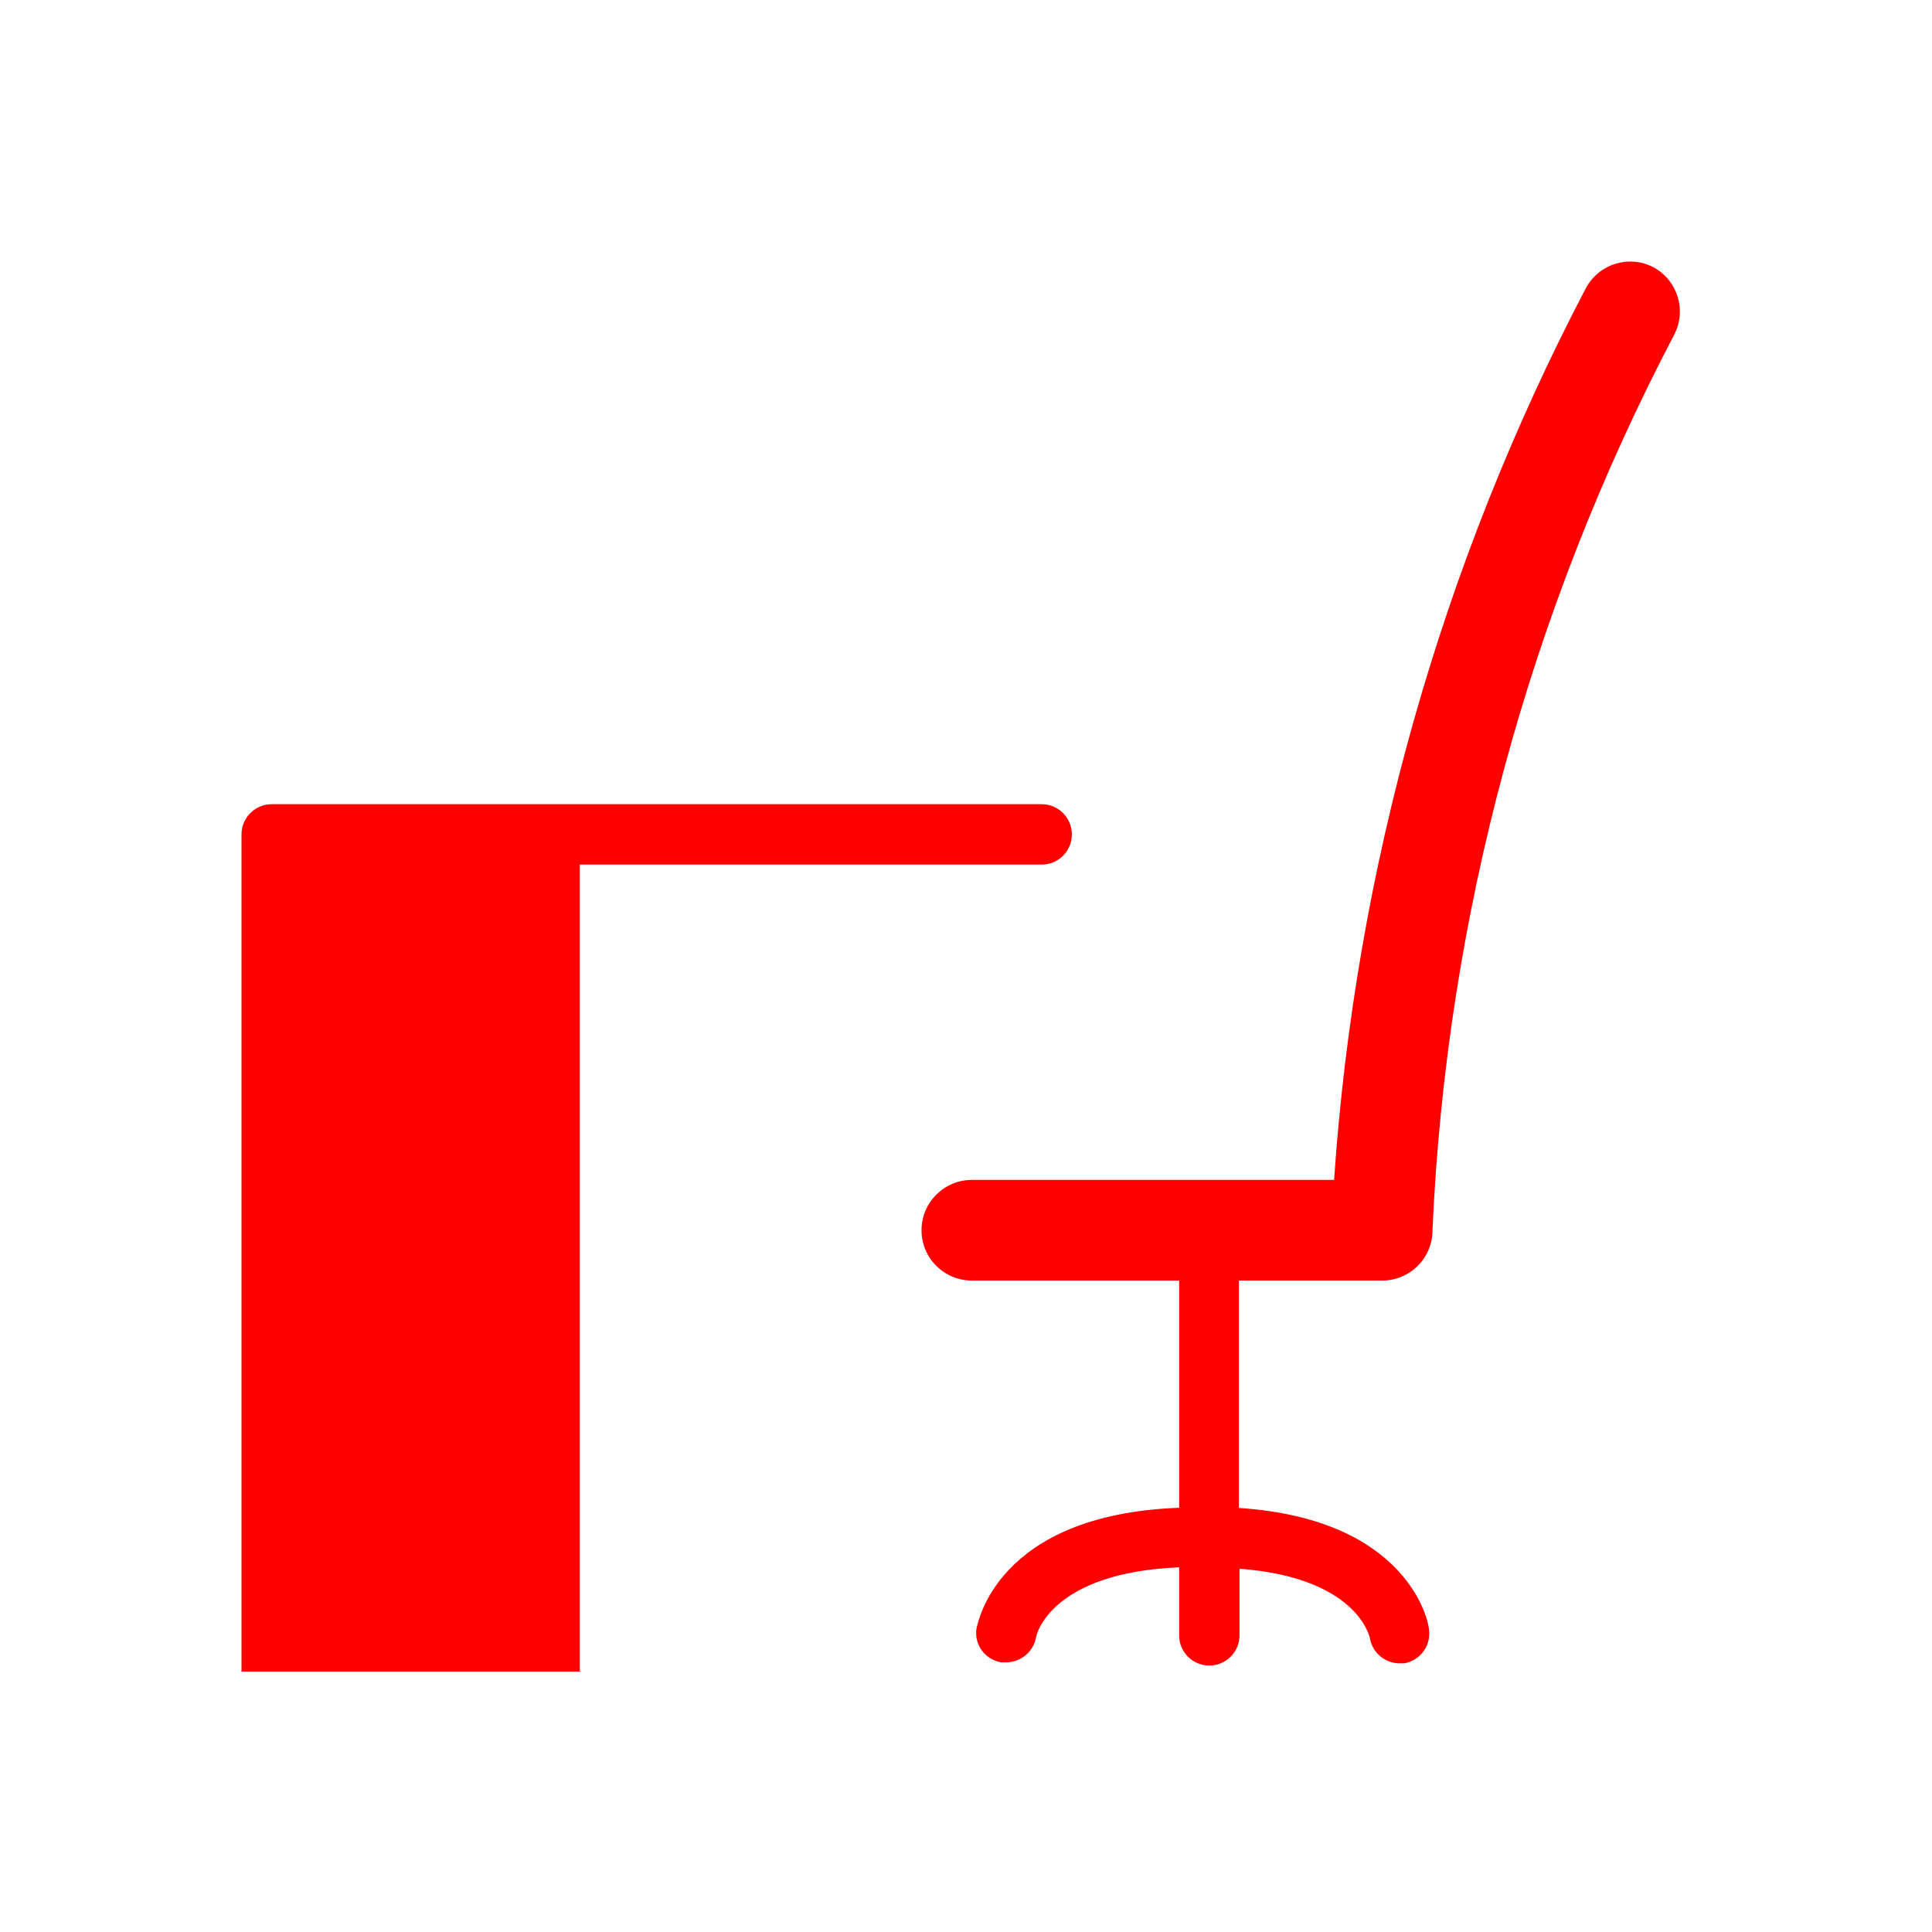 <svg xmlns="http://www.w3.org/2000/svg" viewBox="0 0 96 96" class="primary icon">
  <g fill="#F00" fill-rule="nonzero">
    <path d="M53.26 41.46c0-.828-.672-1.5-1.5-1.5H13.51c-.4-.003-.784.154-1.067.436-.284.28-.443.664-.443 1.064v41.6h16.81v-40.1h23c.81-.027 1.45-.69 1.45-1.5zM82.16 13.28c-1.223-.637-2.73-.162-3.37 1.06-7.186 13.74-11.442 28.82-12.5 44.29h-18c-1.38 0-2.5 1.12-2.5 2.5s1.12 2.5 2.5 2.5h10.3v11.29c-9.1.34-10 5.77-10.07 6-.12.802.43 1.552 1.23 1.68H50c.723-.006 1.342-.52 1.48-1.23 0-.14.74-3.23 7.11-3.49v3.38c0 .828.672 1.5 1.5 1.5s1.5-.672 1.5-1.5v-3.31c5.74.43 6.44 3.27 6.48 3.45.122.722.748 1.25 1.48 1.25h.22c.813-.138 1.363-.906 1.23-1.72 0-.23-.92-5.44-9.44-6v-11.3h7.12c.667 0 1.305-.266 1.775-.74.47-.472.73-1.114.725-1.78.69-15.52 4.787-30.7 12-44.46.643-1.213.188-2.717-1.02-3.37z"/>
  </g>
</svg>
